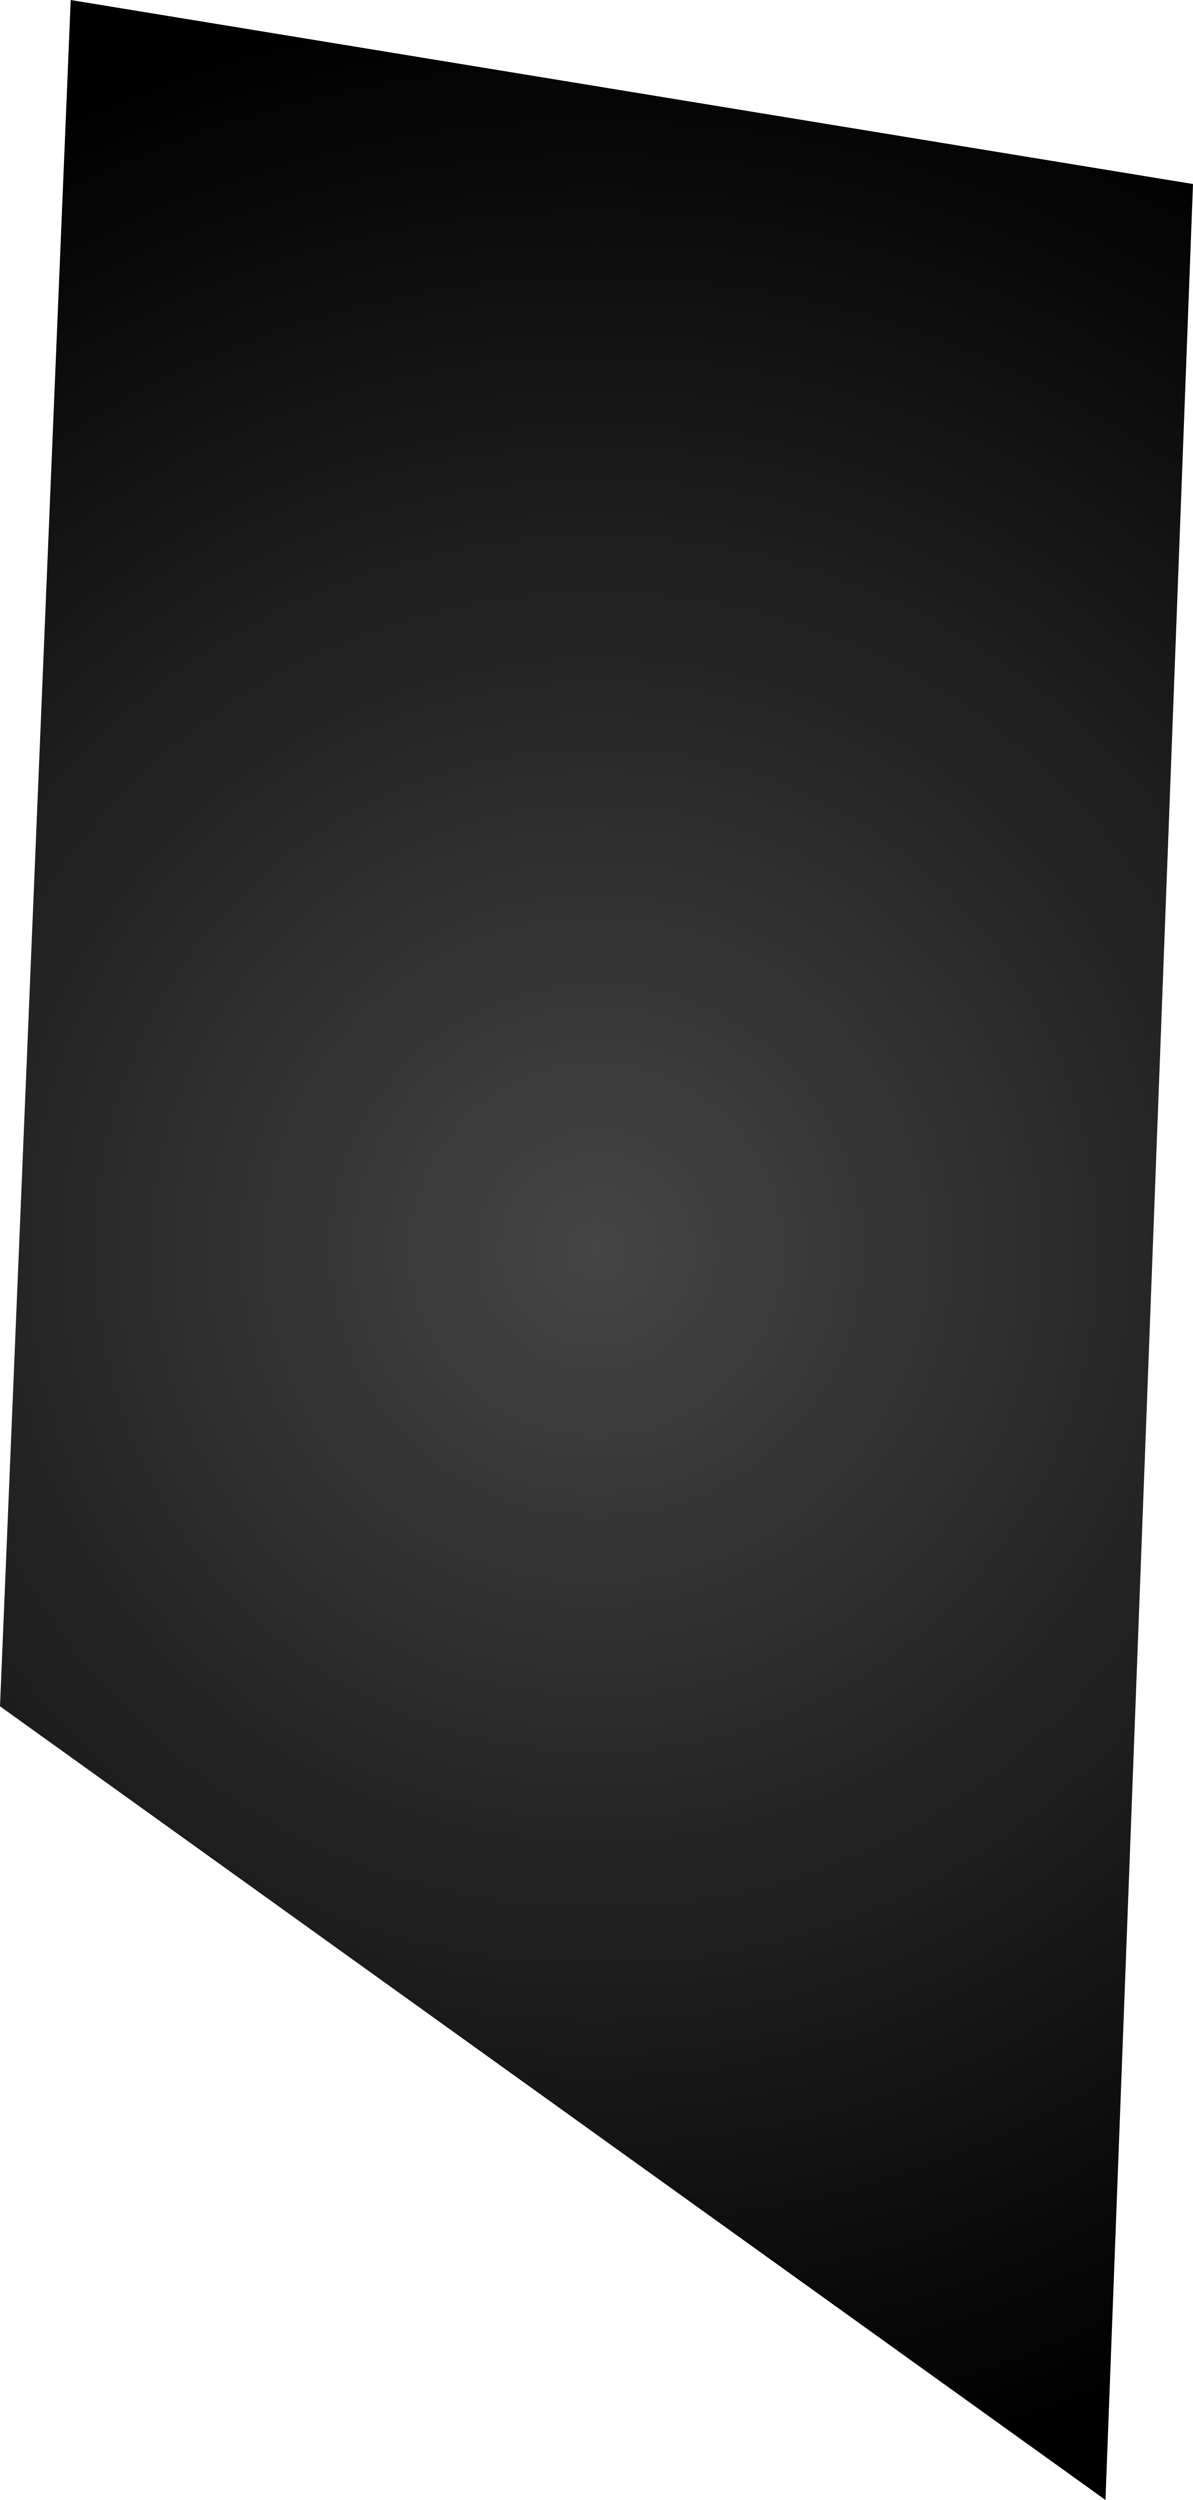 <svg version="1.1" xmlns="http://www.w3.org/2000/svg" xmlns:xlink="http://www.w3.org/1999/xlink" width="98.188" height="205.721" viewBox="0,0,98.188,205.721"><defs><radialGradient cx="506.303" cy="207.517" r="102.861" gradientUnits="userSpaceOnUse" id="color-1"><stop offset="0" stop-color="#454545"/><stop offset="1" stop-color="#000000"/></radialGradient></defs><g transform="translate(-457.209,-104.656)"><g data-paper-data="{&quot;isPaintingLayer&quot;:true}" fill="url(#color-1)" fill-rule="nonzero" stroke="#000000" stroke-width="0" stroke-linecap="butt" stroke-linejoin="miter" stroke-miterlimit="10" stroke-dasharray="" stroke-dashoffset="0" style="mix-blend-mode: normal"><path d="M457.209,245.066l5.82,-140.409l92.368,15.142l-7.204,190.579z" data-paper-data="{&quot;index&quot;:null}"/></g></g></svg>